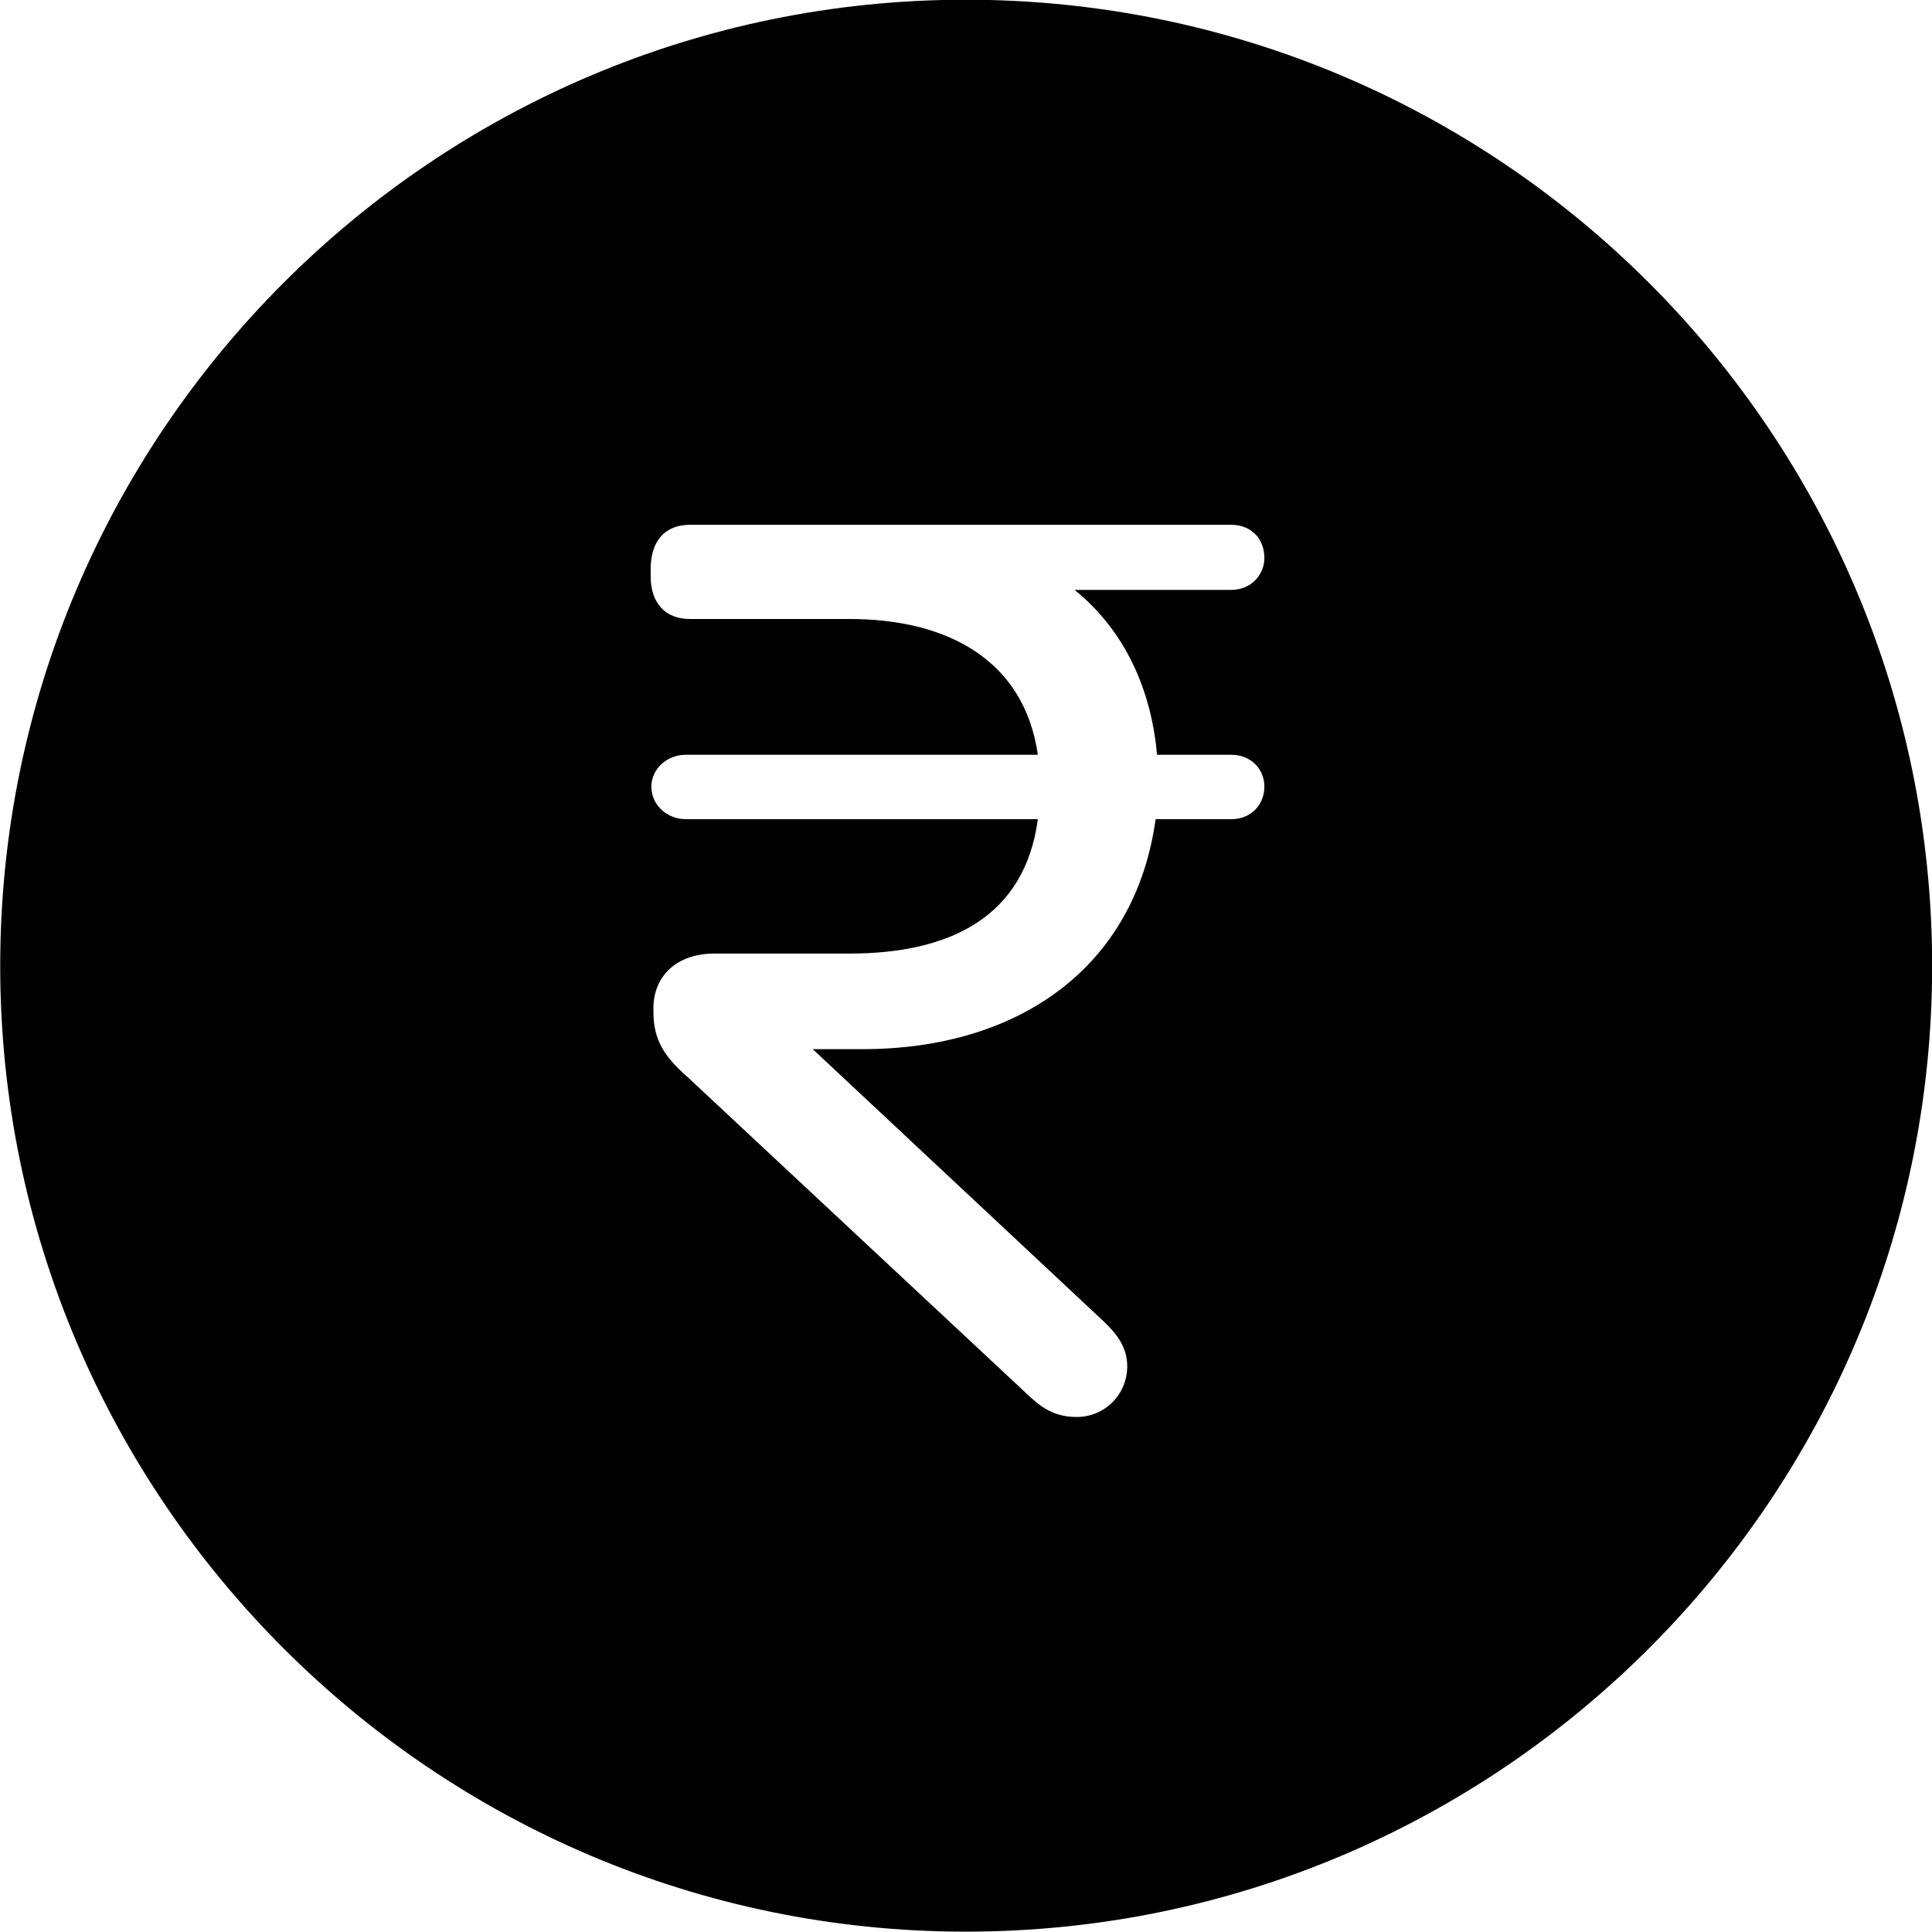 
<svg
    viewBox="0 0 27.891 27.891"
    xmlns="http://www.w3.org/2000/svg"
>
    <path
        fill="inherit"
        d="M13.943 27.886C21.643 27.886 27.893 21.626 27.893 13.946C27.893 6.246 21.643 -0.004 13.943 -0.004C6.263 -0.004 0.003 6.246 0.003 13.946C0.003 21.626 6.263 27.886 13.943 27.886ZM12.453 15.146H11.733L15.933 19.076C16.133 19.266 16.273 19.456 16.273 19.726C16.273 20.126 15.953 20.456 15.543 20.456C15.173 20.456 14.983 20.276 14.753 20.056L9.923 15.546C9.593 15.256 9.433 15.016 9.433 14.606V14.556C9.433 14.096 9.763 13.766 10.313 13.766H12.263C13.703 13.766 14.793 13.246 14.983 11.826H9.903C9.623 11.826 9.403 11.616 9.403 11.356C9.403 11.106 9.623 10.896 9.903 10.896H14.983C14.783 9.516 13.663 8.936 12.263 8.936H9.963C9.593 8.936 9.393 8.696 9.393 8.316V8.216C9.393 7.816 9.593 7.576 9.963 7.576H17.773C18.063 7.576 18.253 7.776 18.253 8.056C18.253 8.296 18.063 8.516 17.773 8.516H15.513C16.243 9.106 16.623 9.966 16.703 10.896H17.773C18.063 10.896 18.253 11.106 18.253 11.356C18.253 11.616 18.063 11.826 17.773 11.826H16.683C16.383 13.986 14.683 15.146 12.453 15.146Z"
        fillRule="evenodd"
        clipRule="evenodd"
    />
</svg>
        